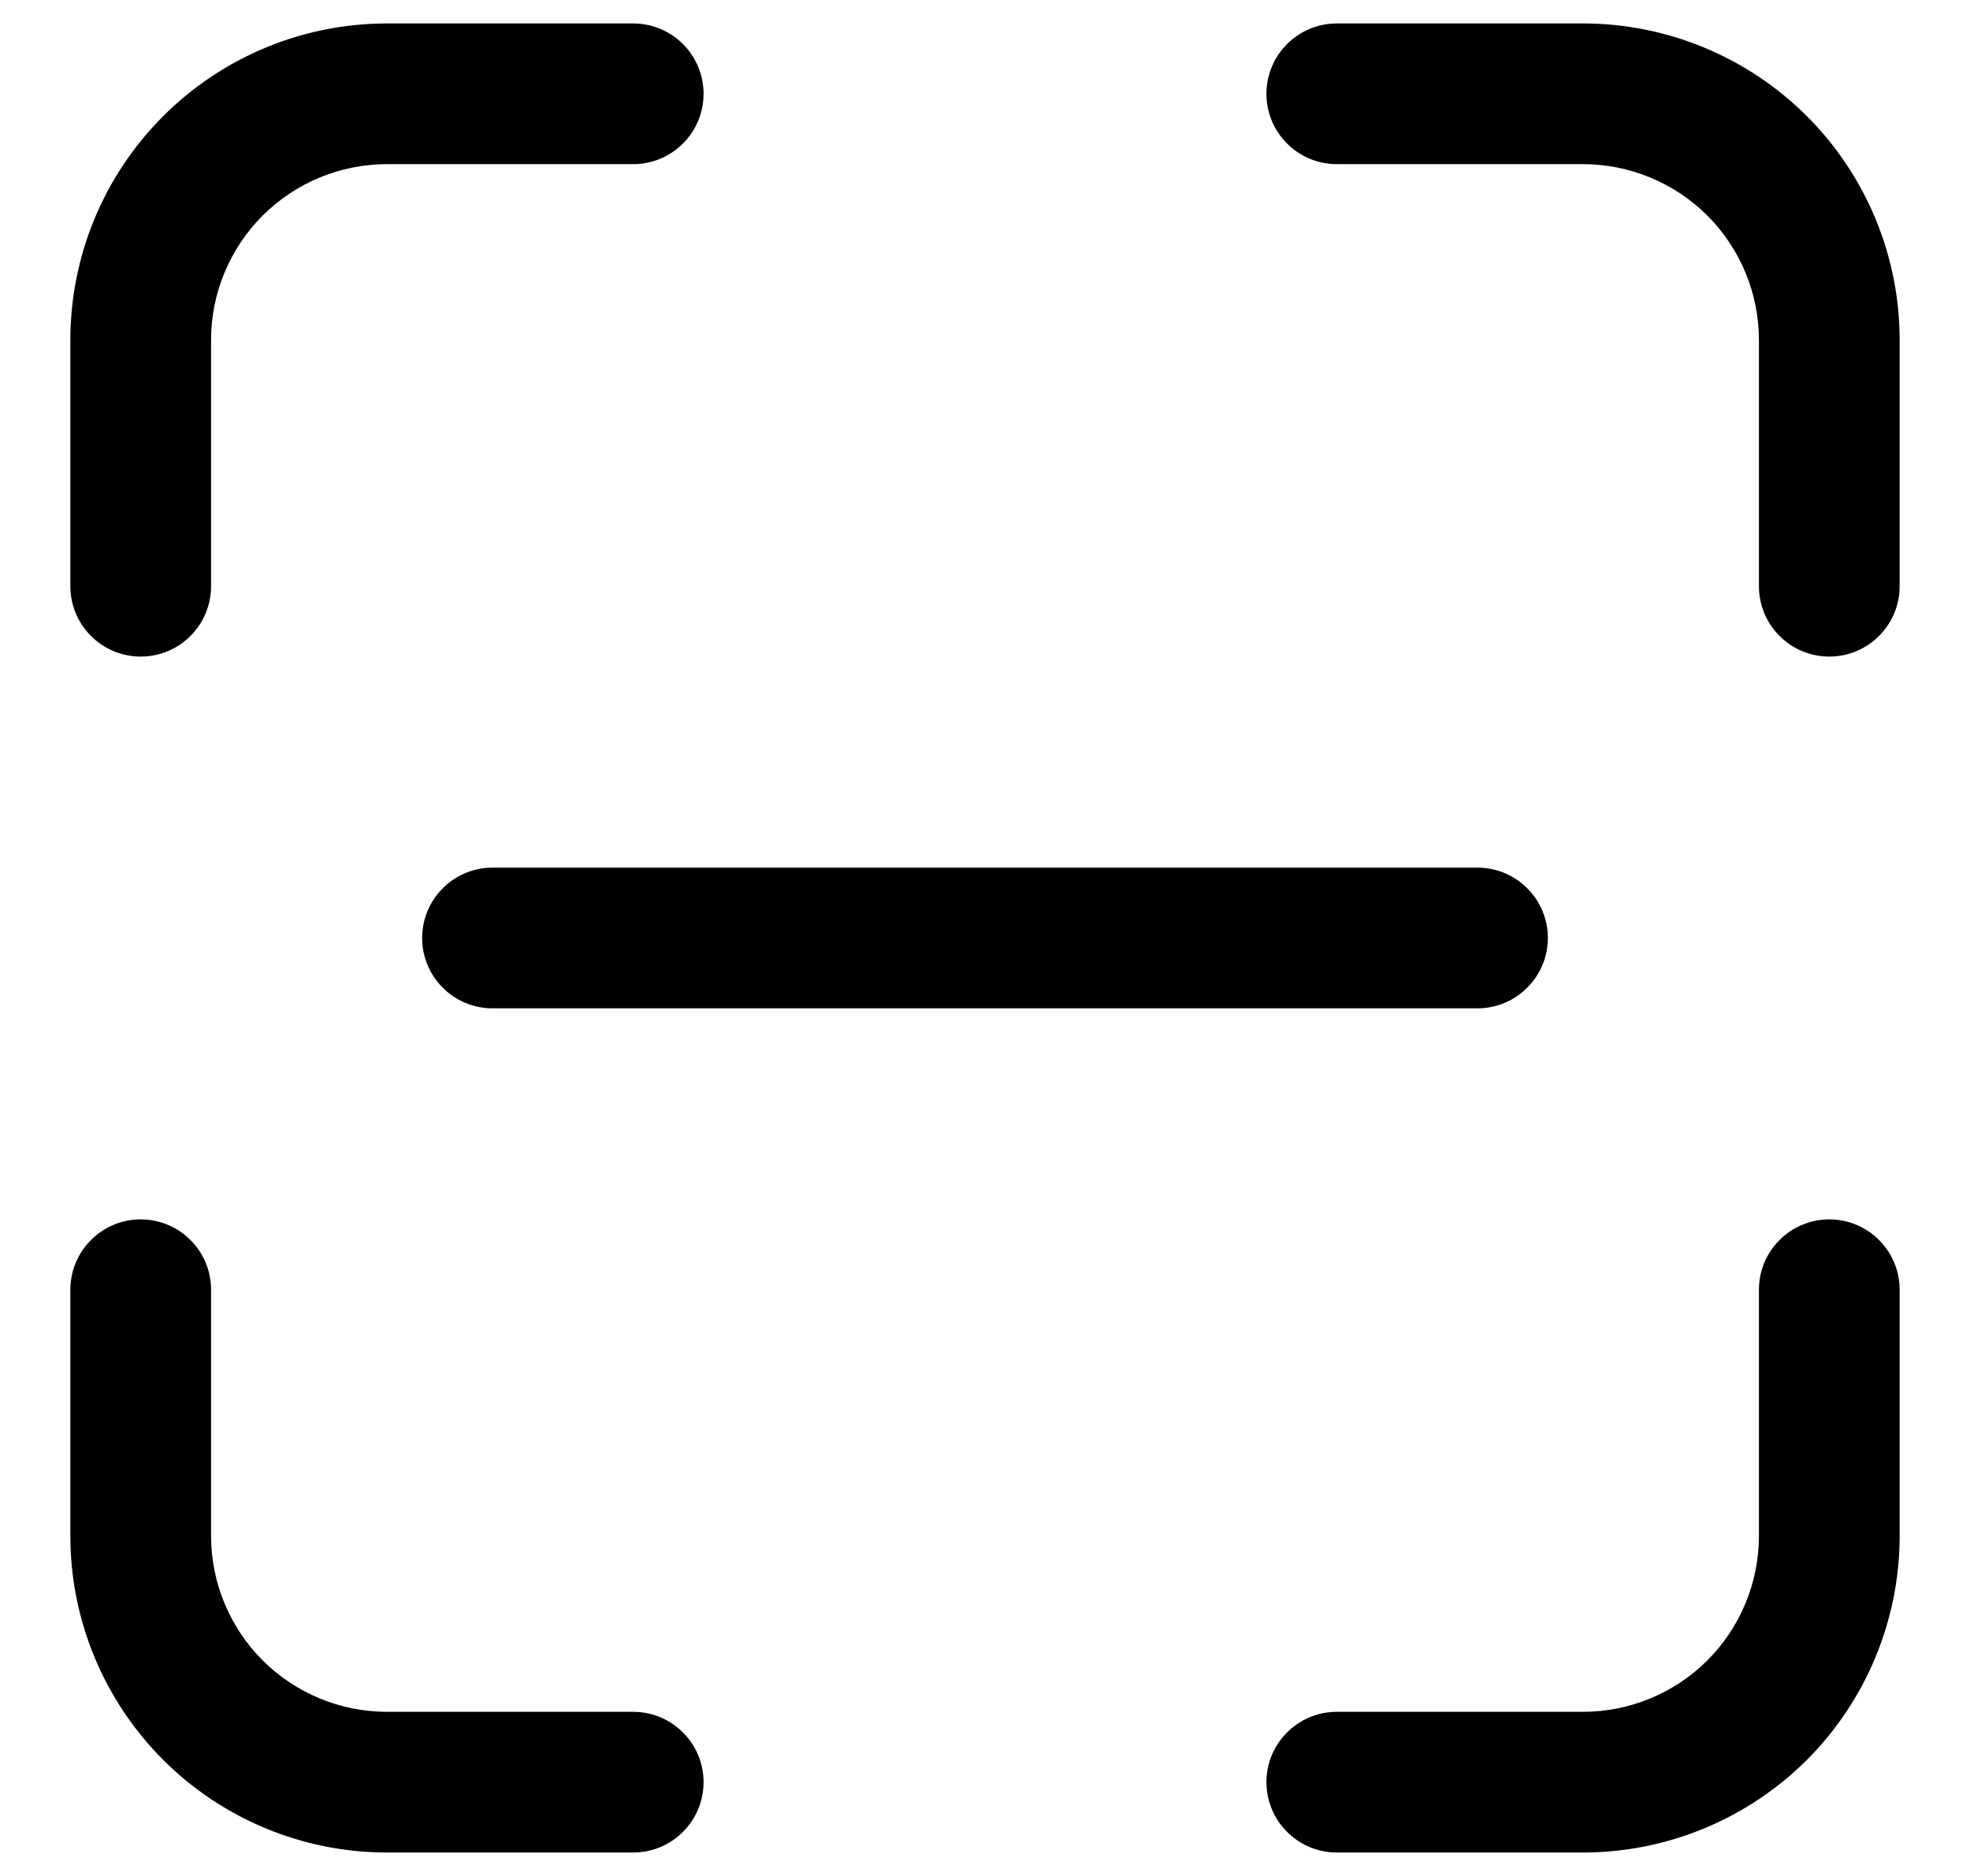 <svg width="21" height="20" viewBox="0 0 21 20" fill="none" xmlns="http://www.w3.org/2000/svg">
<path d="M4.125 0.25C3.23 0.25 2.371 0.606 1.739 1.239C1.106 1.871 0.75 2.73 0.75 3.625V6.25C0.75 6.449 0.829 6.64 0.97 6.78C1.11 6.921 1.301 7 1.5 7C1.699 7 1.89 6.921 2.03 6.78C2.171 6.64 2.25 6.449 2.25 6.25V3.625C2.25 3.128 2.448 2.651 2.799 2.299C3.151 1.948 3.628 1.75 4.125 1.75H6.75C6.949 1.75 7.14 1.671 7.28 1.53C7.421 1.39 7.5 1.199 7.5 1C7.5 0.801 7.421 0.61 7.28 0.47C7.14 0.329 6.949 0.25 6.75 0.25H4.125ZM14.25 0.25C14.051 0.25 13.86 0.329 13.72 0.47C13.579 0.61 13.5 0.801 13.5 1C13.5 1.199 13.579 1.39 13.72 1.53C13.86 1.671 14.051 1.75 14.25 1.75H16.875C17.372 1.75 17.849 1.948 18.201 2.299C18.552 2.651 18.75 3.128 18.75 3.625V6.25C18.75 6.449 18.829 6.64 18.97 6.78C19.11 6.921 19.301 7 19.5 7C19.699 7 19.89 6.921 20.03 6.78C20.171 6.64 20.25 6.449 20.25 6.25V3.625C20.25 2.73 19.894 1.871 19.262 1.239C18.628 0.606 17.77 0.25 16.875 0.25H14.25ZM2.25 13.75C2.25 13.551 2.171 13.36 2.03 13.22C1.89 13.079 1.699 13 1.5 13C1.301 13 1.11 13.079 0.97 13.22C0.829 13.36 0.75 13.551 0.75 13.75V16.375C0.75 17.27 1.106 18.128 1.739 18.762C2.371 19.394 3.23 19.75 4.125 19.75H6.75C6.949 19.75 7.14 19.671 7.28 19.53C7.421 19.39 7.5 19.199 7.5 19C7.5 18.801 7.421 18.61 7.28 18.47C7.14 18.329 6.949 18.25 6.75 18.25H4.125C3.628 18.25 3.151 18.052 2.799 17.701C2.448 17.349 2.25 16.872 2.25 16.375V13.75ZM20.25 13.75C20.25 13.551 20.171 13.36 20.03 13.22C19.89 13.079 19.699 13 19.5 13C19.301 13 19.11 13.079 18.97 13.22C18.829 13.36 18.75 13.551 18.75 13.75V16.375C18.75 16.872 18.552 17.349 18.201 17.701C17.849 18.052 17.372 18.25 16.875 18.25H14.25C14.051 18.25 13.86 18.329 13.72 18.47C13.579 18.61 13.5 18.801 13.5 19C13.5 19.199 13.579 19.39 13.72 19.53C13.86 19.671 14.051 19.75 14.25 19.75H16.875C17.77 19.75 18.628 19.394 19.262 18.762C19.894 18.128 20.25 17.27 20.25 16.375V13.75ZM5.25 9.25C5.051 9.25 4.86 9.329 4.72 9.47C4.579 9.61 4.5 9.801 4.5 10C4.5 10.199 4.579 10.39 4.72 10.53C4.86 10.671 5.051 10.75 5.25 10.75H15.75C15.949 10.75 16.14 10.671 16.28 10.53C16.421 10.39 16.5 10.199 16.5 10C16.5 9.801 16.421 9.61 16.28 9.47C16.14 9.329 15.949 9.25 15.75 9.25H5.25Z" fill="black"/>
</svg>
